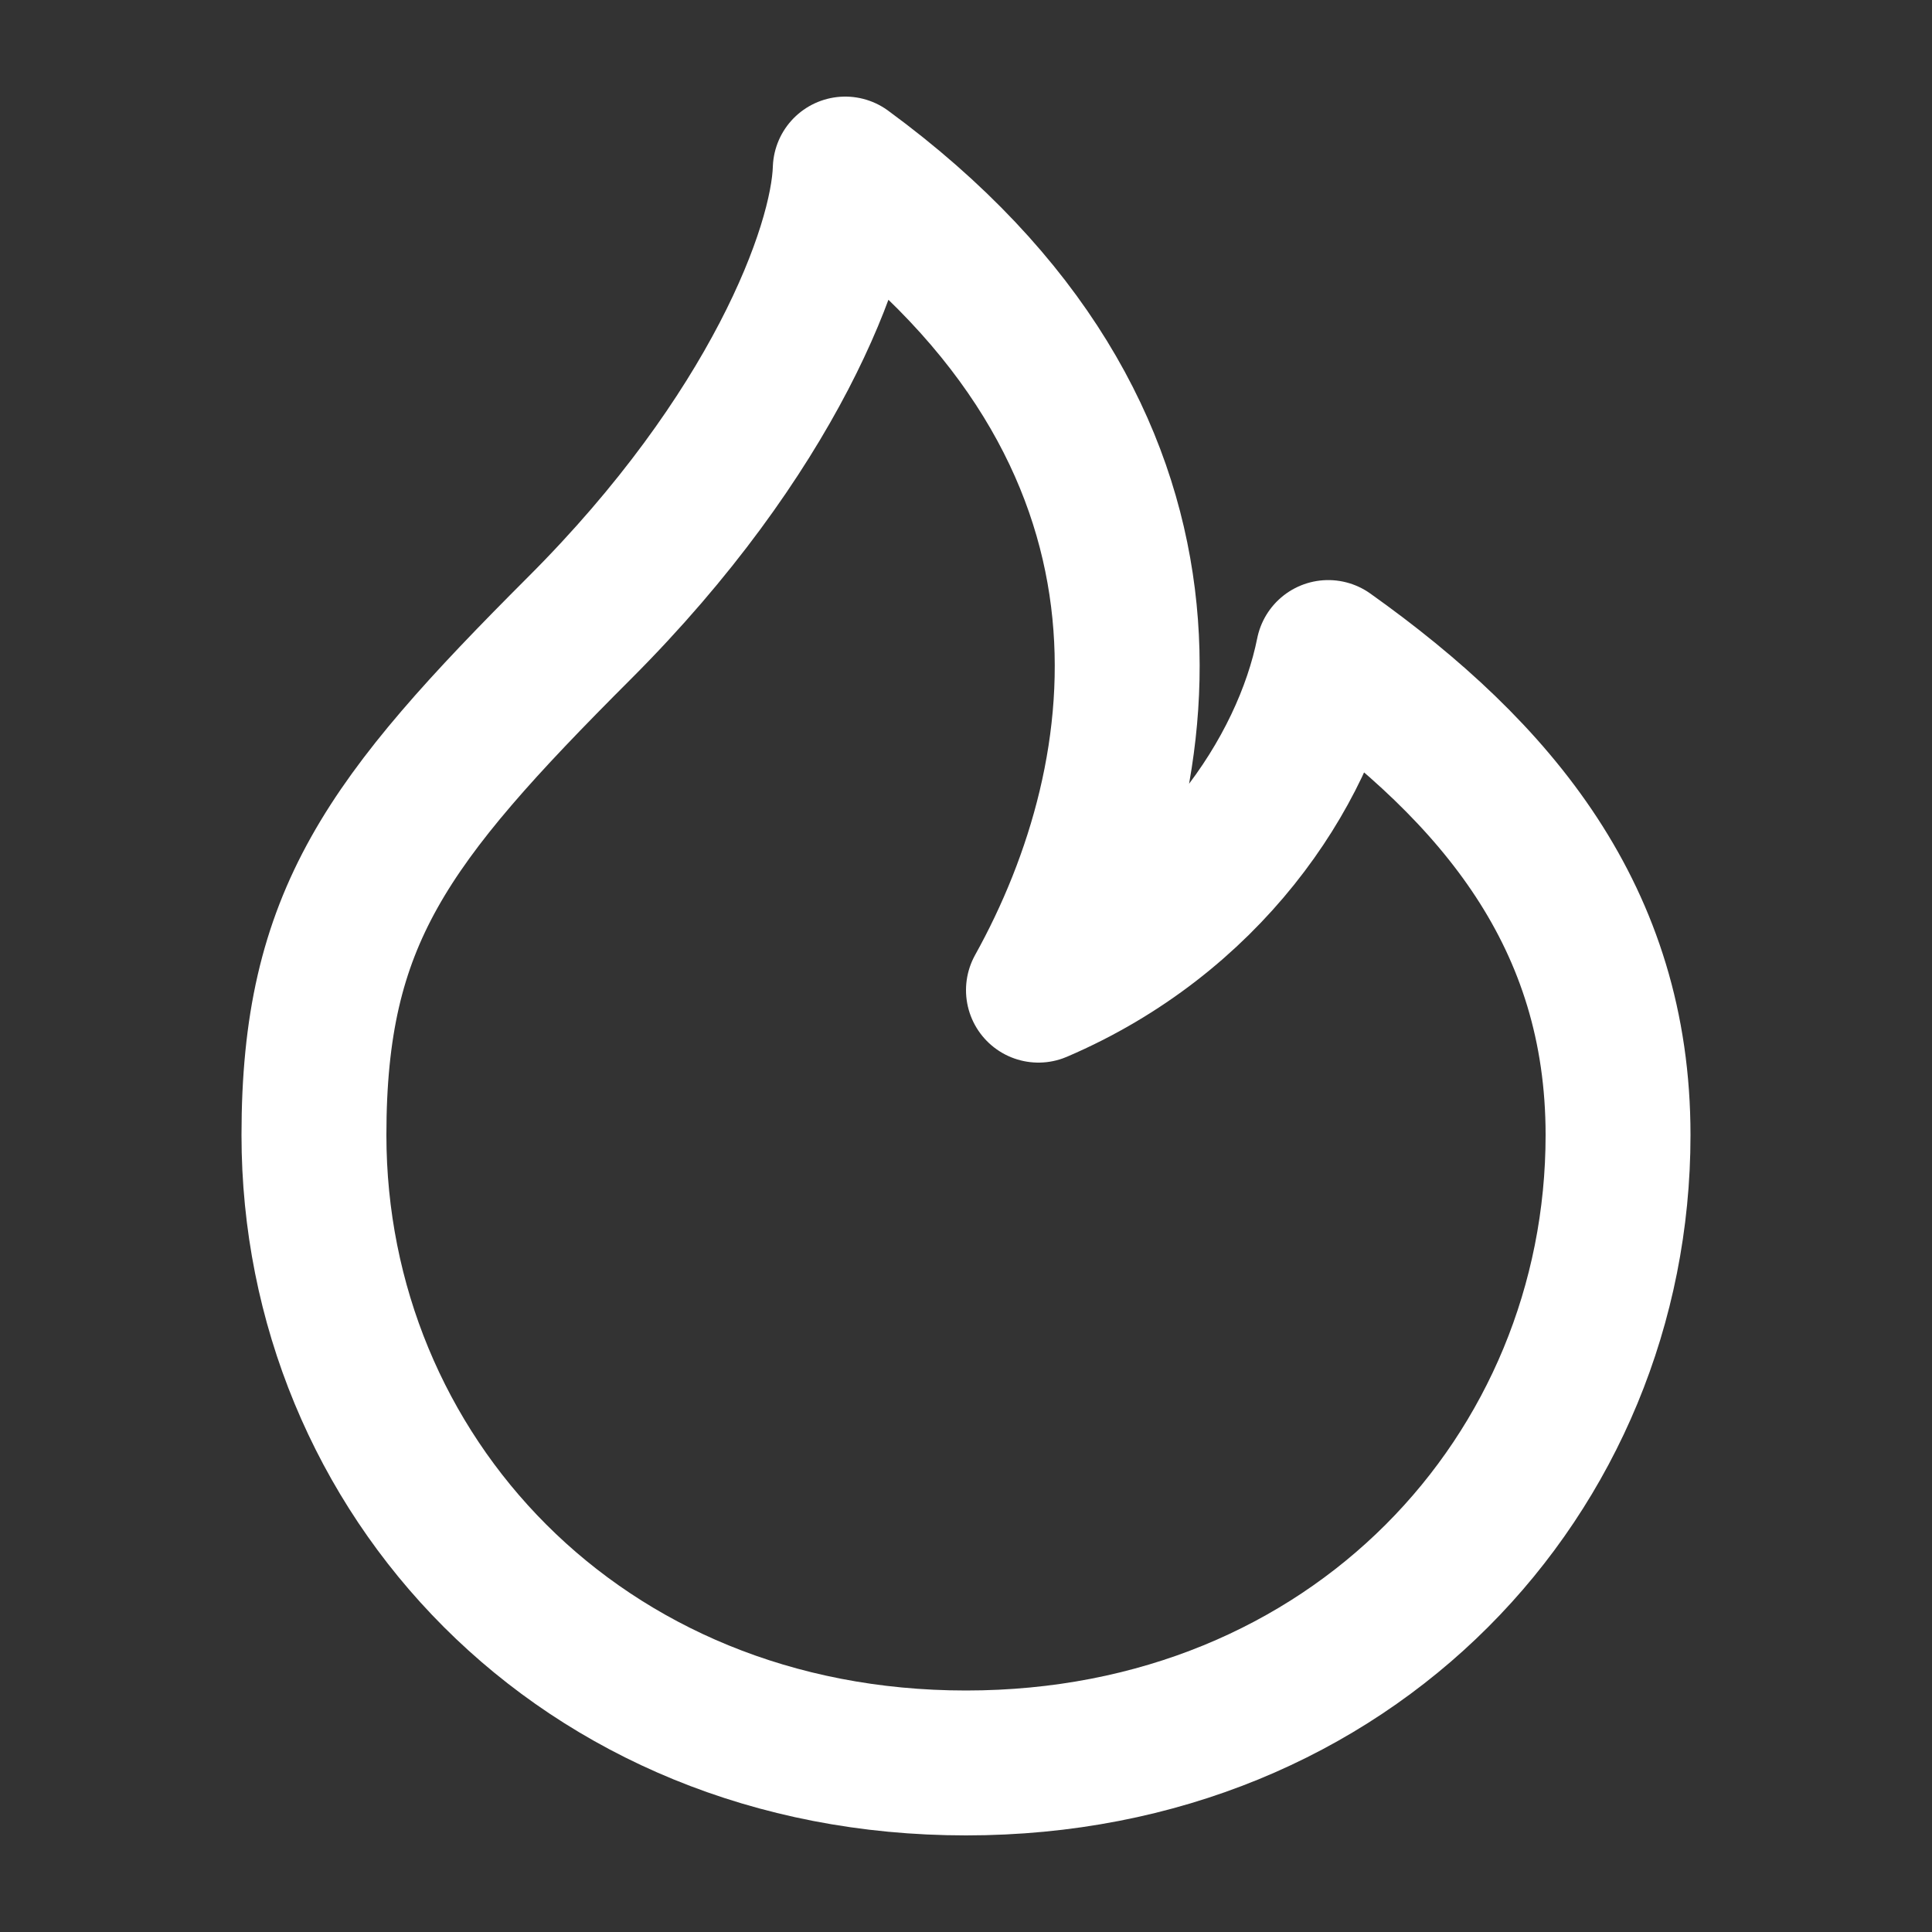 <svg width="20" height="20" viewBox="0 0 20 20" fill="none" xmlns="http://www.w3.org/2000/svg">
<rect x="0" y="0" width="20" height="20" fill="#333333" stroke="none"/>
<g id="Icon">
<path id="Icon_2" d="M10 18.25C14 18.25 16.75 15.25 16.75 11.75C16.75 9.5 15.5 8 13.75 6.755C13.5 8 12.5 9.5 10.75 10.25C12 8 12.5 4.5 8.75 1.75C8.723 2.583 8 4.5 6 6.5C4 8.5 3.25 9.5 3.25 11.75C3.25 15.25 6 18.25 10 18.25Z" stroke="white" stroke-width="1.5" stroke-linejoin="round"/>
</g>
</svg>
